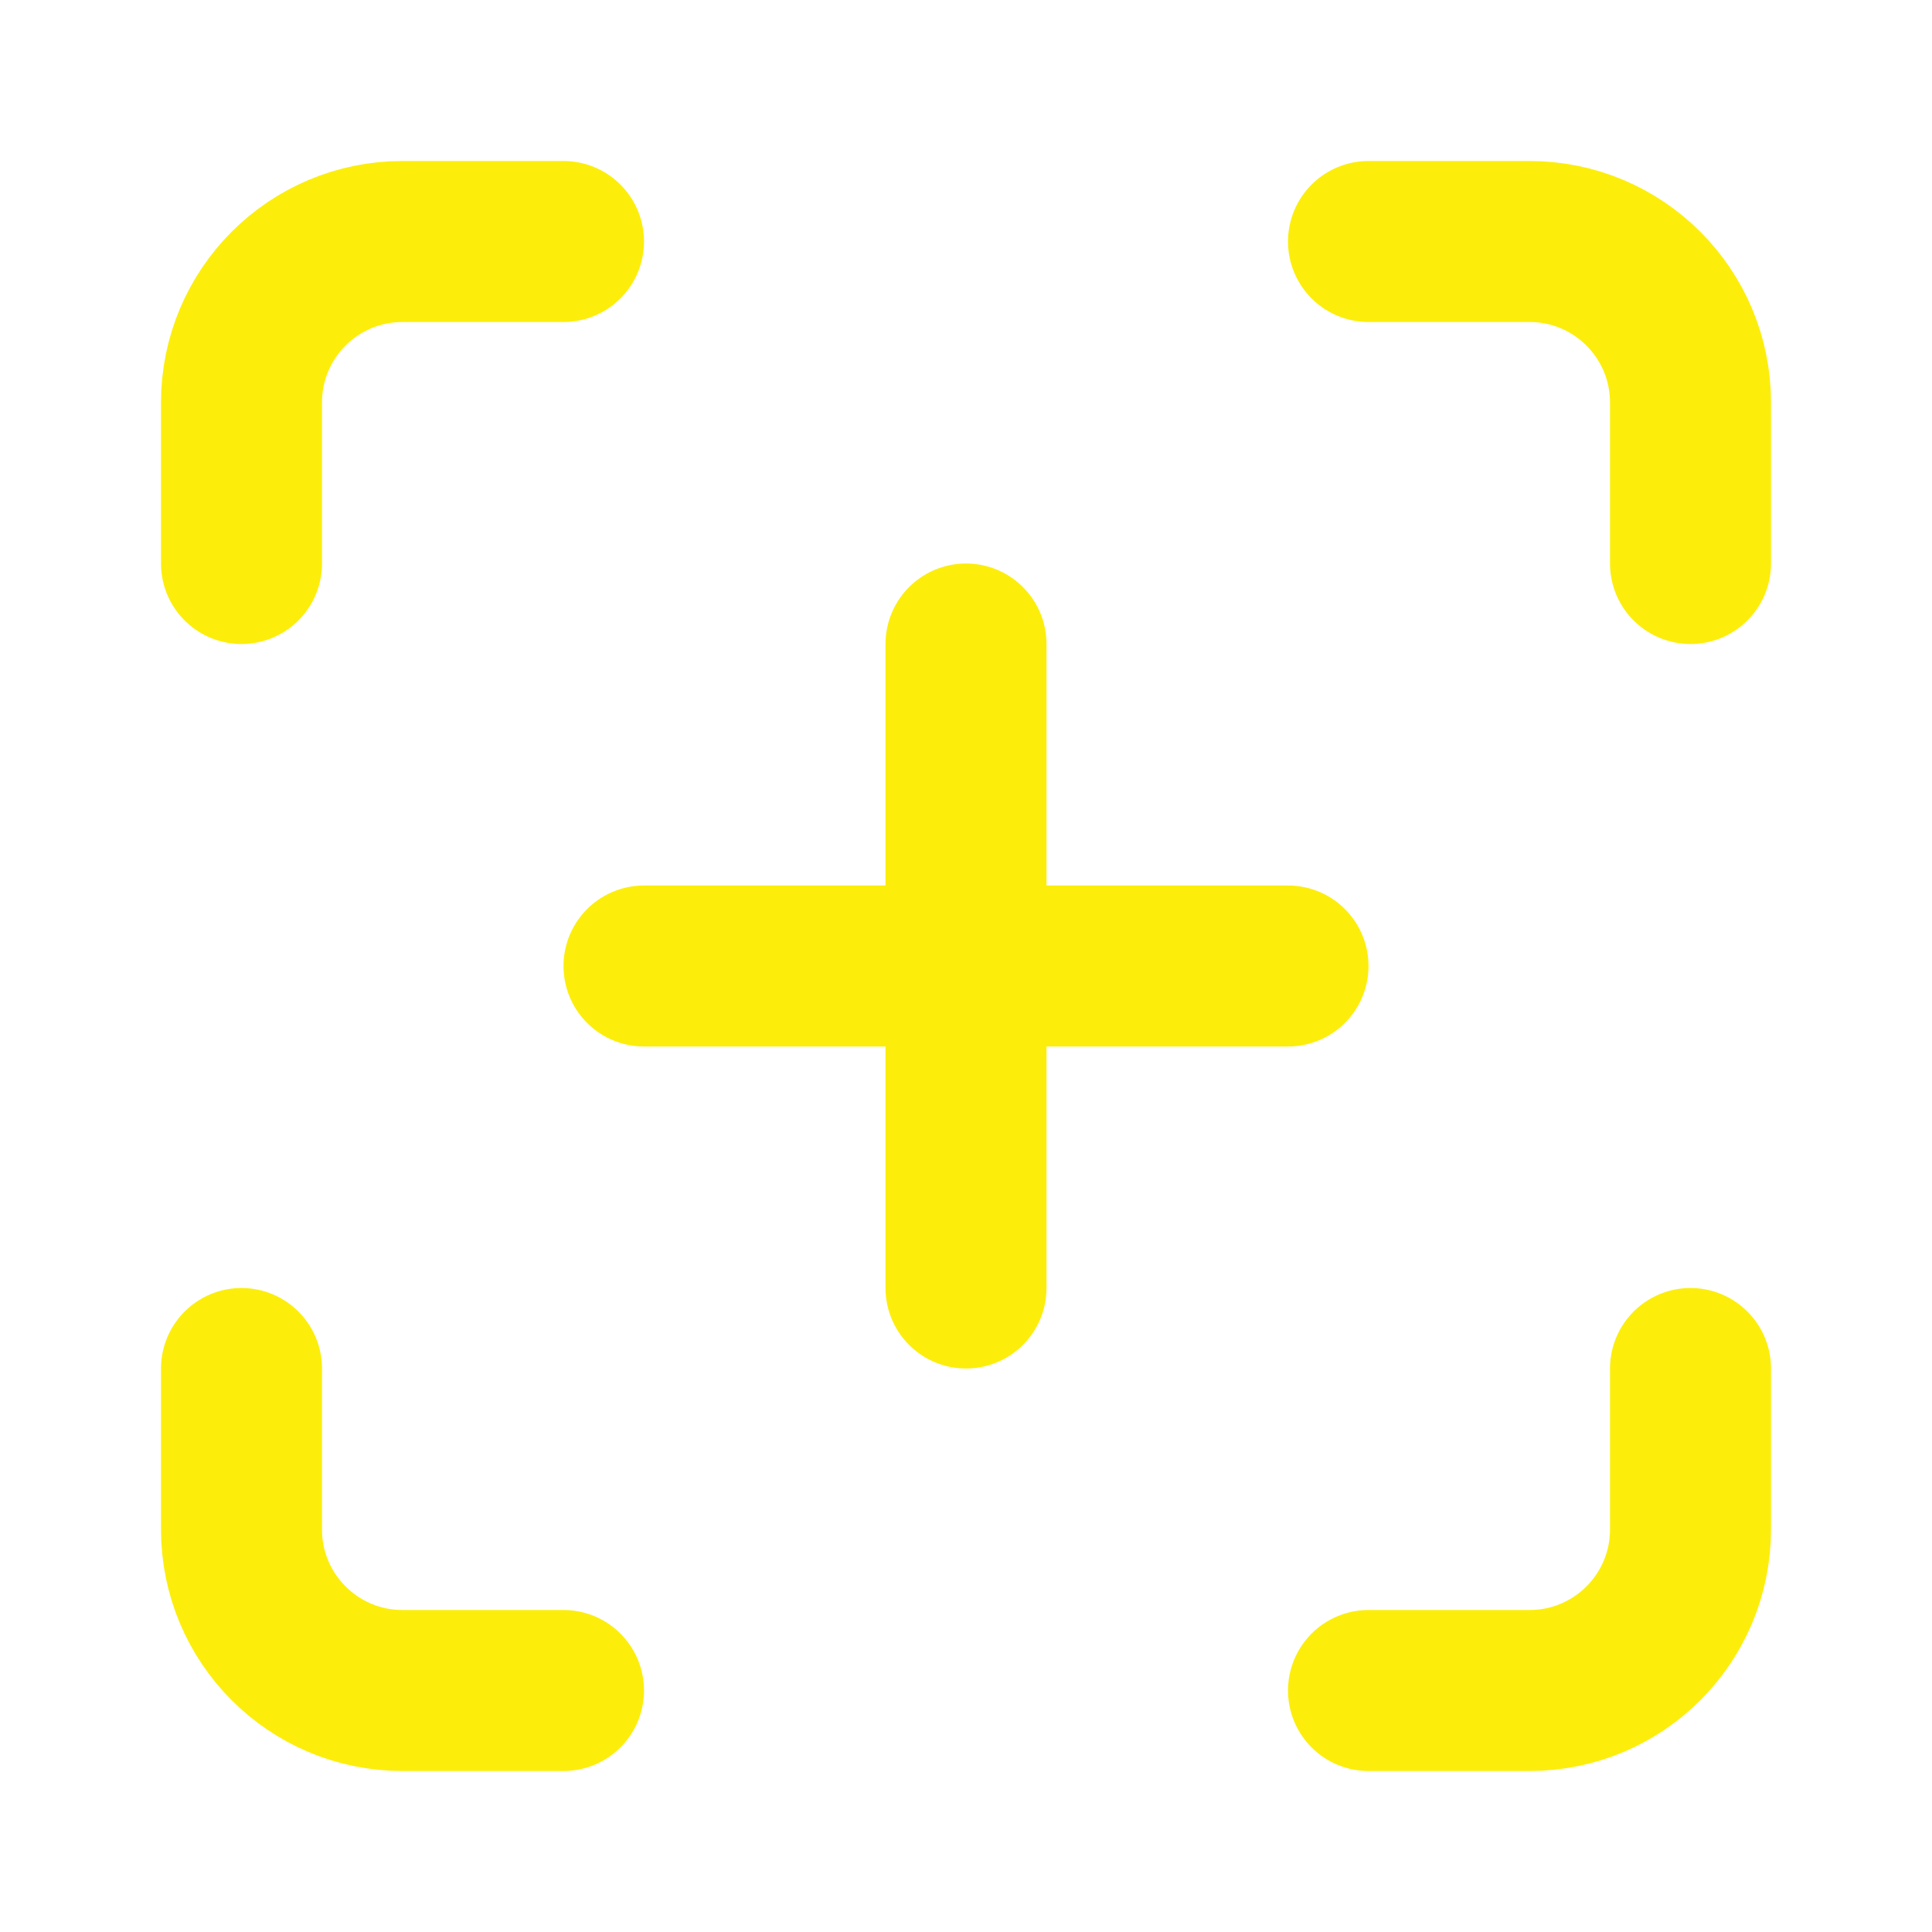 <?xml version="1.0" encoding="UTF-8"?>
<svg width="24" height="24" viewBox="0 0 24 24" fill="none" xmlns="http://www.w3.org/2000/svg">
    <path d="M3 7V5C3 3.895 3.895 3 5 3H7M17 3H19C20.105 3 21 3.895 21 5V7M21 17V19C21 20.105 20.105 21 19 21H17M7 21H5C3.895 21 3 20.105 3 19V17" stroke="#FCEE0A" stroke-width="2" stroke-linecap="round"/>
    <path d="M12 8V16M8 12H16" stroke="#FCEE0A" stroke-width="2" stroke-linecap="round"/>
</svg> 